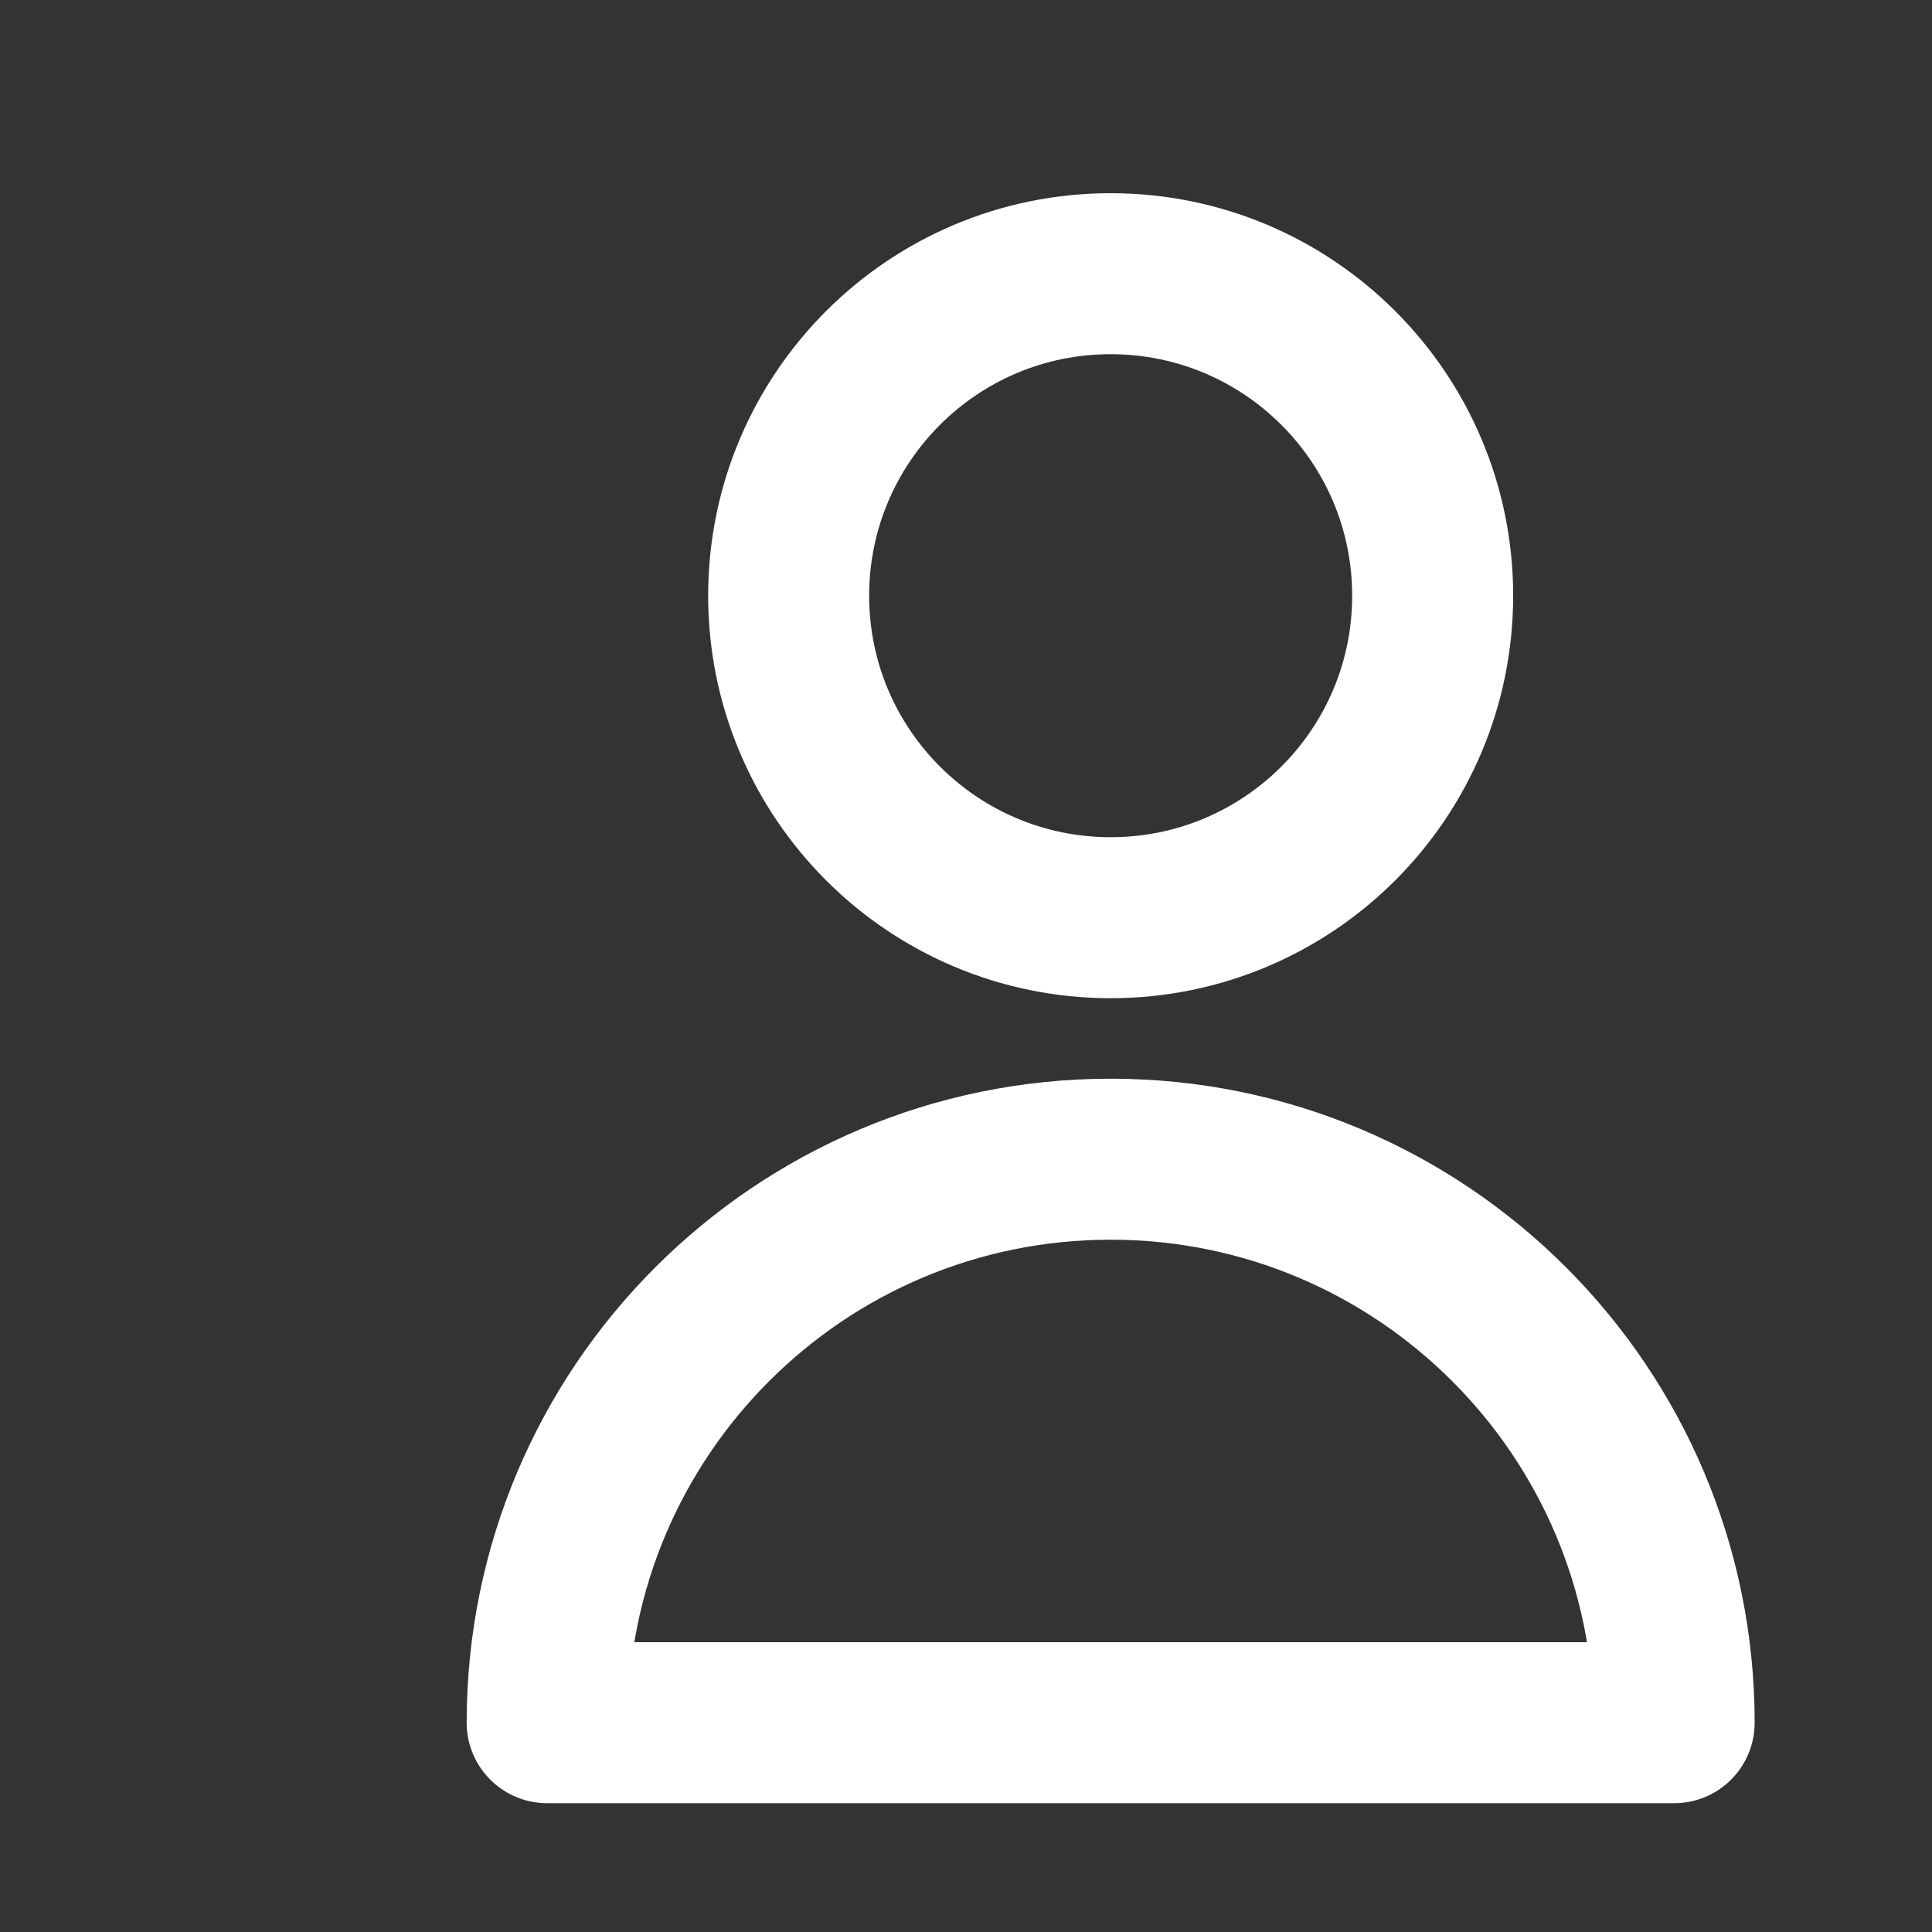 <svg width="24" height="24" viewBox="0 0 24 24" fill="none" xmlns="http://www.w3.org/2000/svg">
<rect x="0" y="0" width="24" height="24" fill="#333333" stroke="none"/>
<g clip-path="url(#clip0_7_43030)">
<path d="M17.797 7.4C17.797 9.61 16.006 11.4 13.797 11.4C11.588 11.4 9.797 9.61 9.797 7.4C9.797 5.191 11.588 3.4 13.797 3.4C16.006 3.4 17.797 5.191 17.797 7.4Z" stroke="white" stroke-width="2" stroke-linecap="round" stroke-linejoin="round"/>
<path d="M13.797 14.4C9.931 14.4 6.797 17.534 6.797 21.4H20.797C20.797 17.534 17.663 14.4 13.797 14.4Z" stroke="white" stroke-width="2" stroke-linecap="round" stroke-linejoin="round"/>
</g>
<defs>
<clipPath id="clip0_7_43030">
<rect width="24" height="24" fill="white"/>
</clipPath>
</defs>
</svg>
